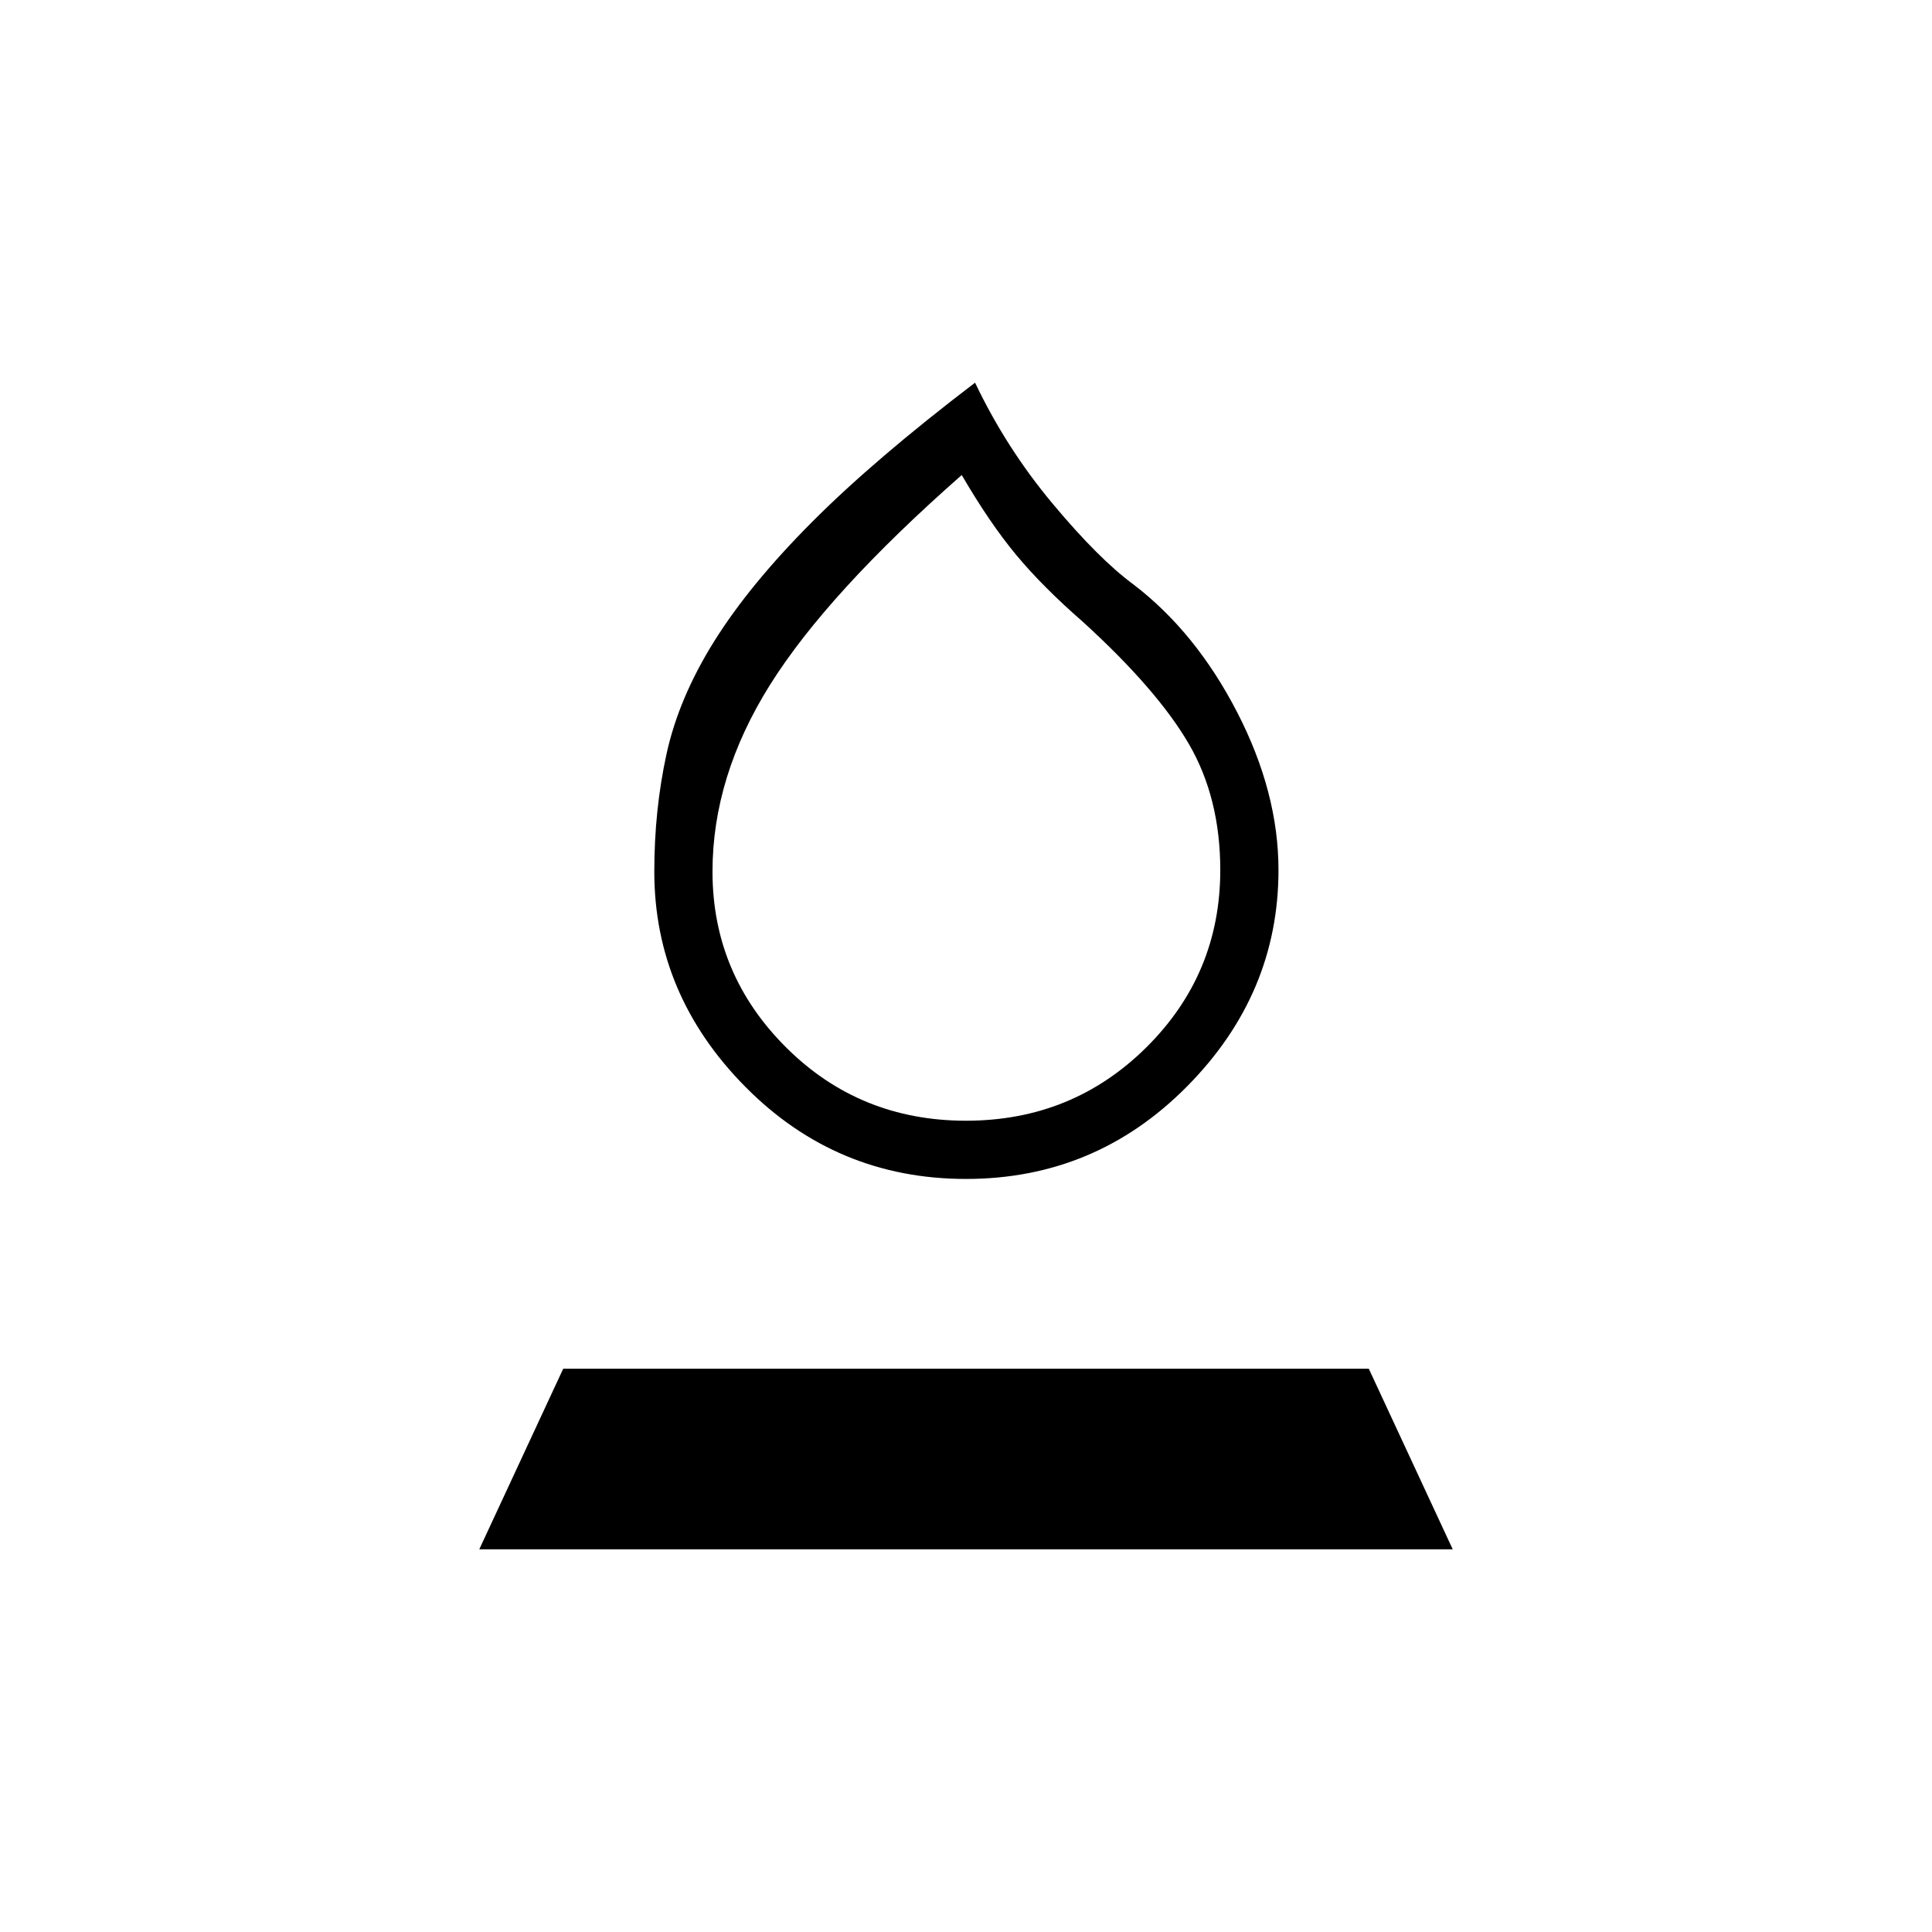 <svg xmlns="http://www.w3.org/2000/svg" height="20" viewBox="0 -960 960 960" width="20"><path d="M480-374.19q-64.31 0-109.6-45.73-45.28-45.73-45.28-107 0-30.63 6.07-58.43 6.08-27.8 23.65-55.94 17.57-28.14 48.67-59.35 31.11-31.21 80.99-69.21 15.5 32.54 38.56 60.14 23.06 27.59 40.21 40.17 31 23.73 51.5 63.52 20.5 39.79 20.5 78.33 0 61.65-45.48 107.57-45.48 45.93-109.79 45.93Zm0-28.93q52.85 0 89.6-36.44 36.75-36.44 36.75-88.13 0-35.89-15.7-62.79-15.69-26.9-52.42-60.4-20.04-17.47-33.19-33.27-13.16-15.81-27.16-39.81-66.53 58.5-95.19 104.14-28.65 45.64-28.65 92.9 0 50.92 36.56 87.36 36.55 36.44 89.4 36.44Zm0-160.3ZM238.15-190.15l41.7-89.73h400.3l41.7 89.73h-483.7Z"/></svg>